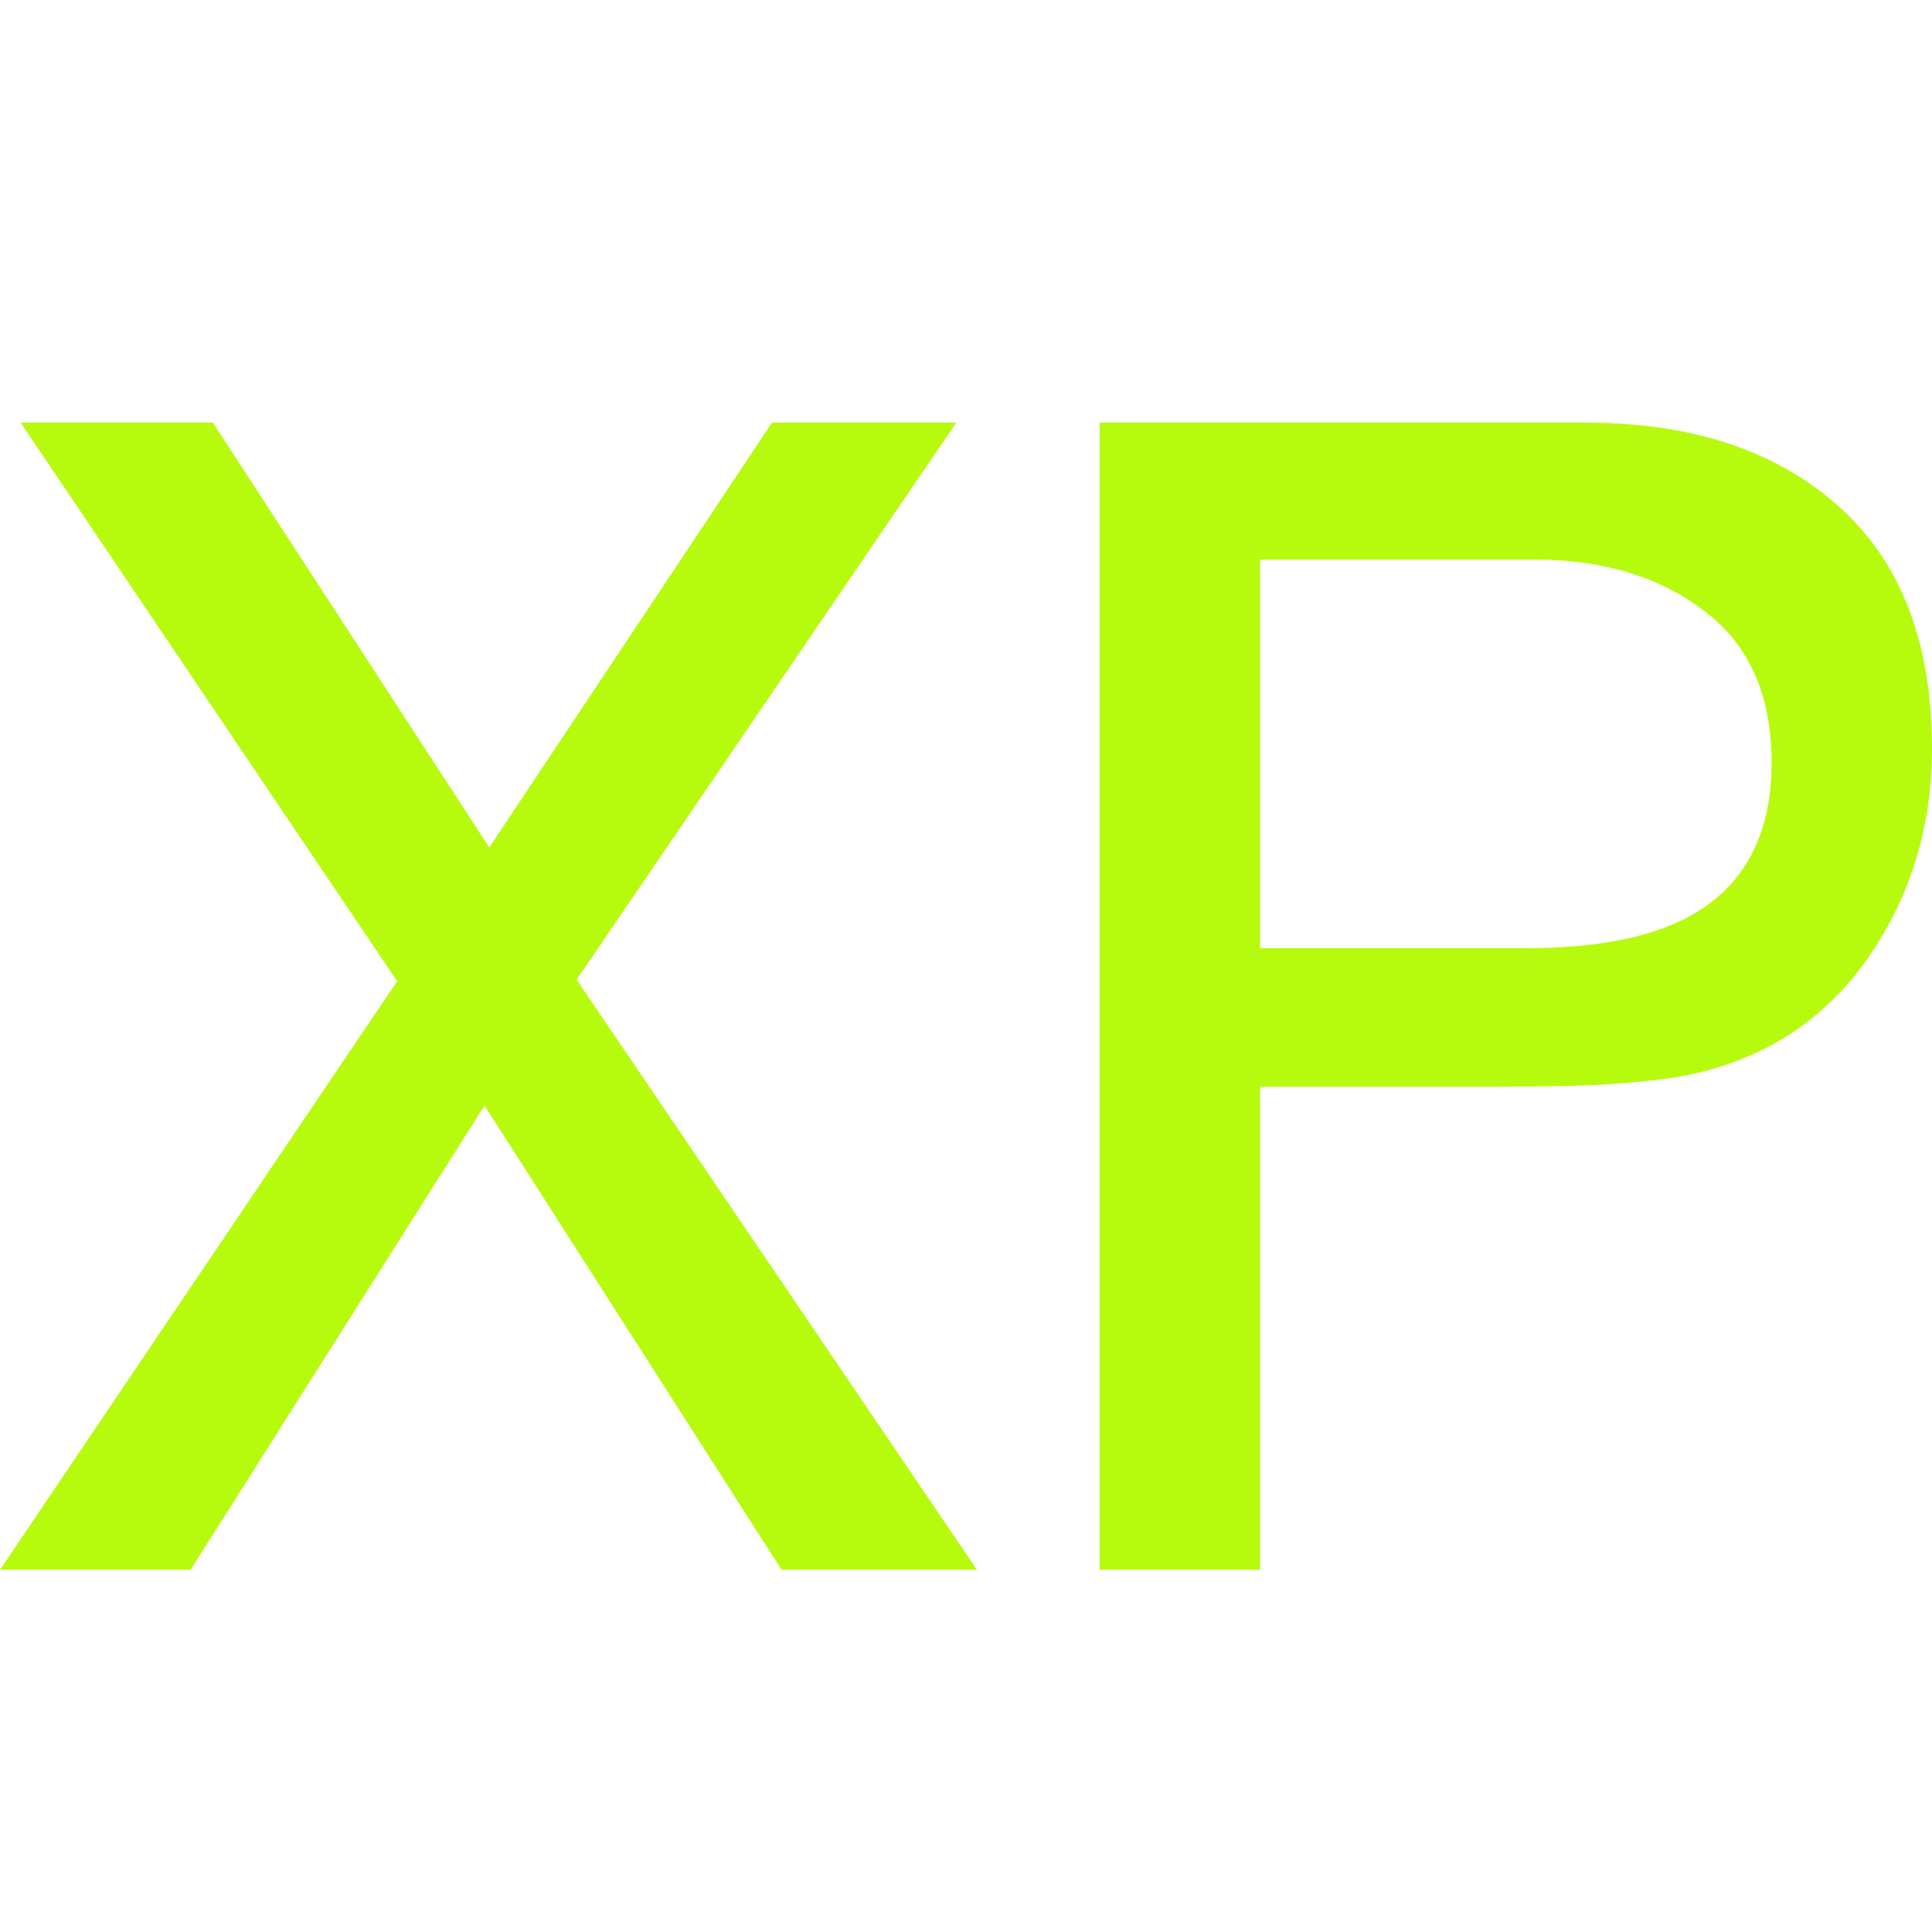 <svg width="32" height="32" viewBox="0 0 32 32" fill="none" xmlns="http://www.w3.org/2000/svg">
<path d="M16.181 26H12.945L8.025 18.311L3.157 26H0L6.578 16.252L0.342 7H3.526L8.104 14.037L12.787 7H15.839L9.551 16.226L16.181 26Z" fill="#B6FB0D"/>
<path d="M32 12.395C32 13.733 31.623 14.923 30.869 15.966C30.114 16.991 29.079 17.616 27.764 17.842C27.273 17.912 26.808 17.955 26.369 17.973C25.948 17.99 25.431 17.999 24.817 17.999H20.871V26H18.213V7H26.264C28.018 7 29.413 7.46 30.448 8.381C31.483 9.302 32 10.64 32 12.395ZM29.343 12.63C29.343 11.518 28.974 10.684 28.238 10.128C27.501 9.554 26.554 9.267 25.396 9.267H20.871V15.705H25.265C26.51 15.705 27.457 15.505 28.106 15.106C28.93 14.602 29.343 13.776 29.343 12.63Z" fill="#B6FB0D"/>
</svg>
